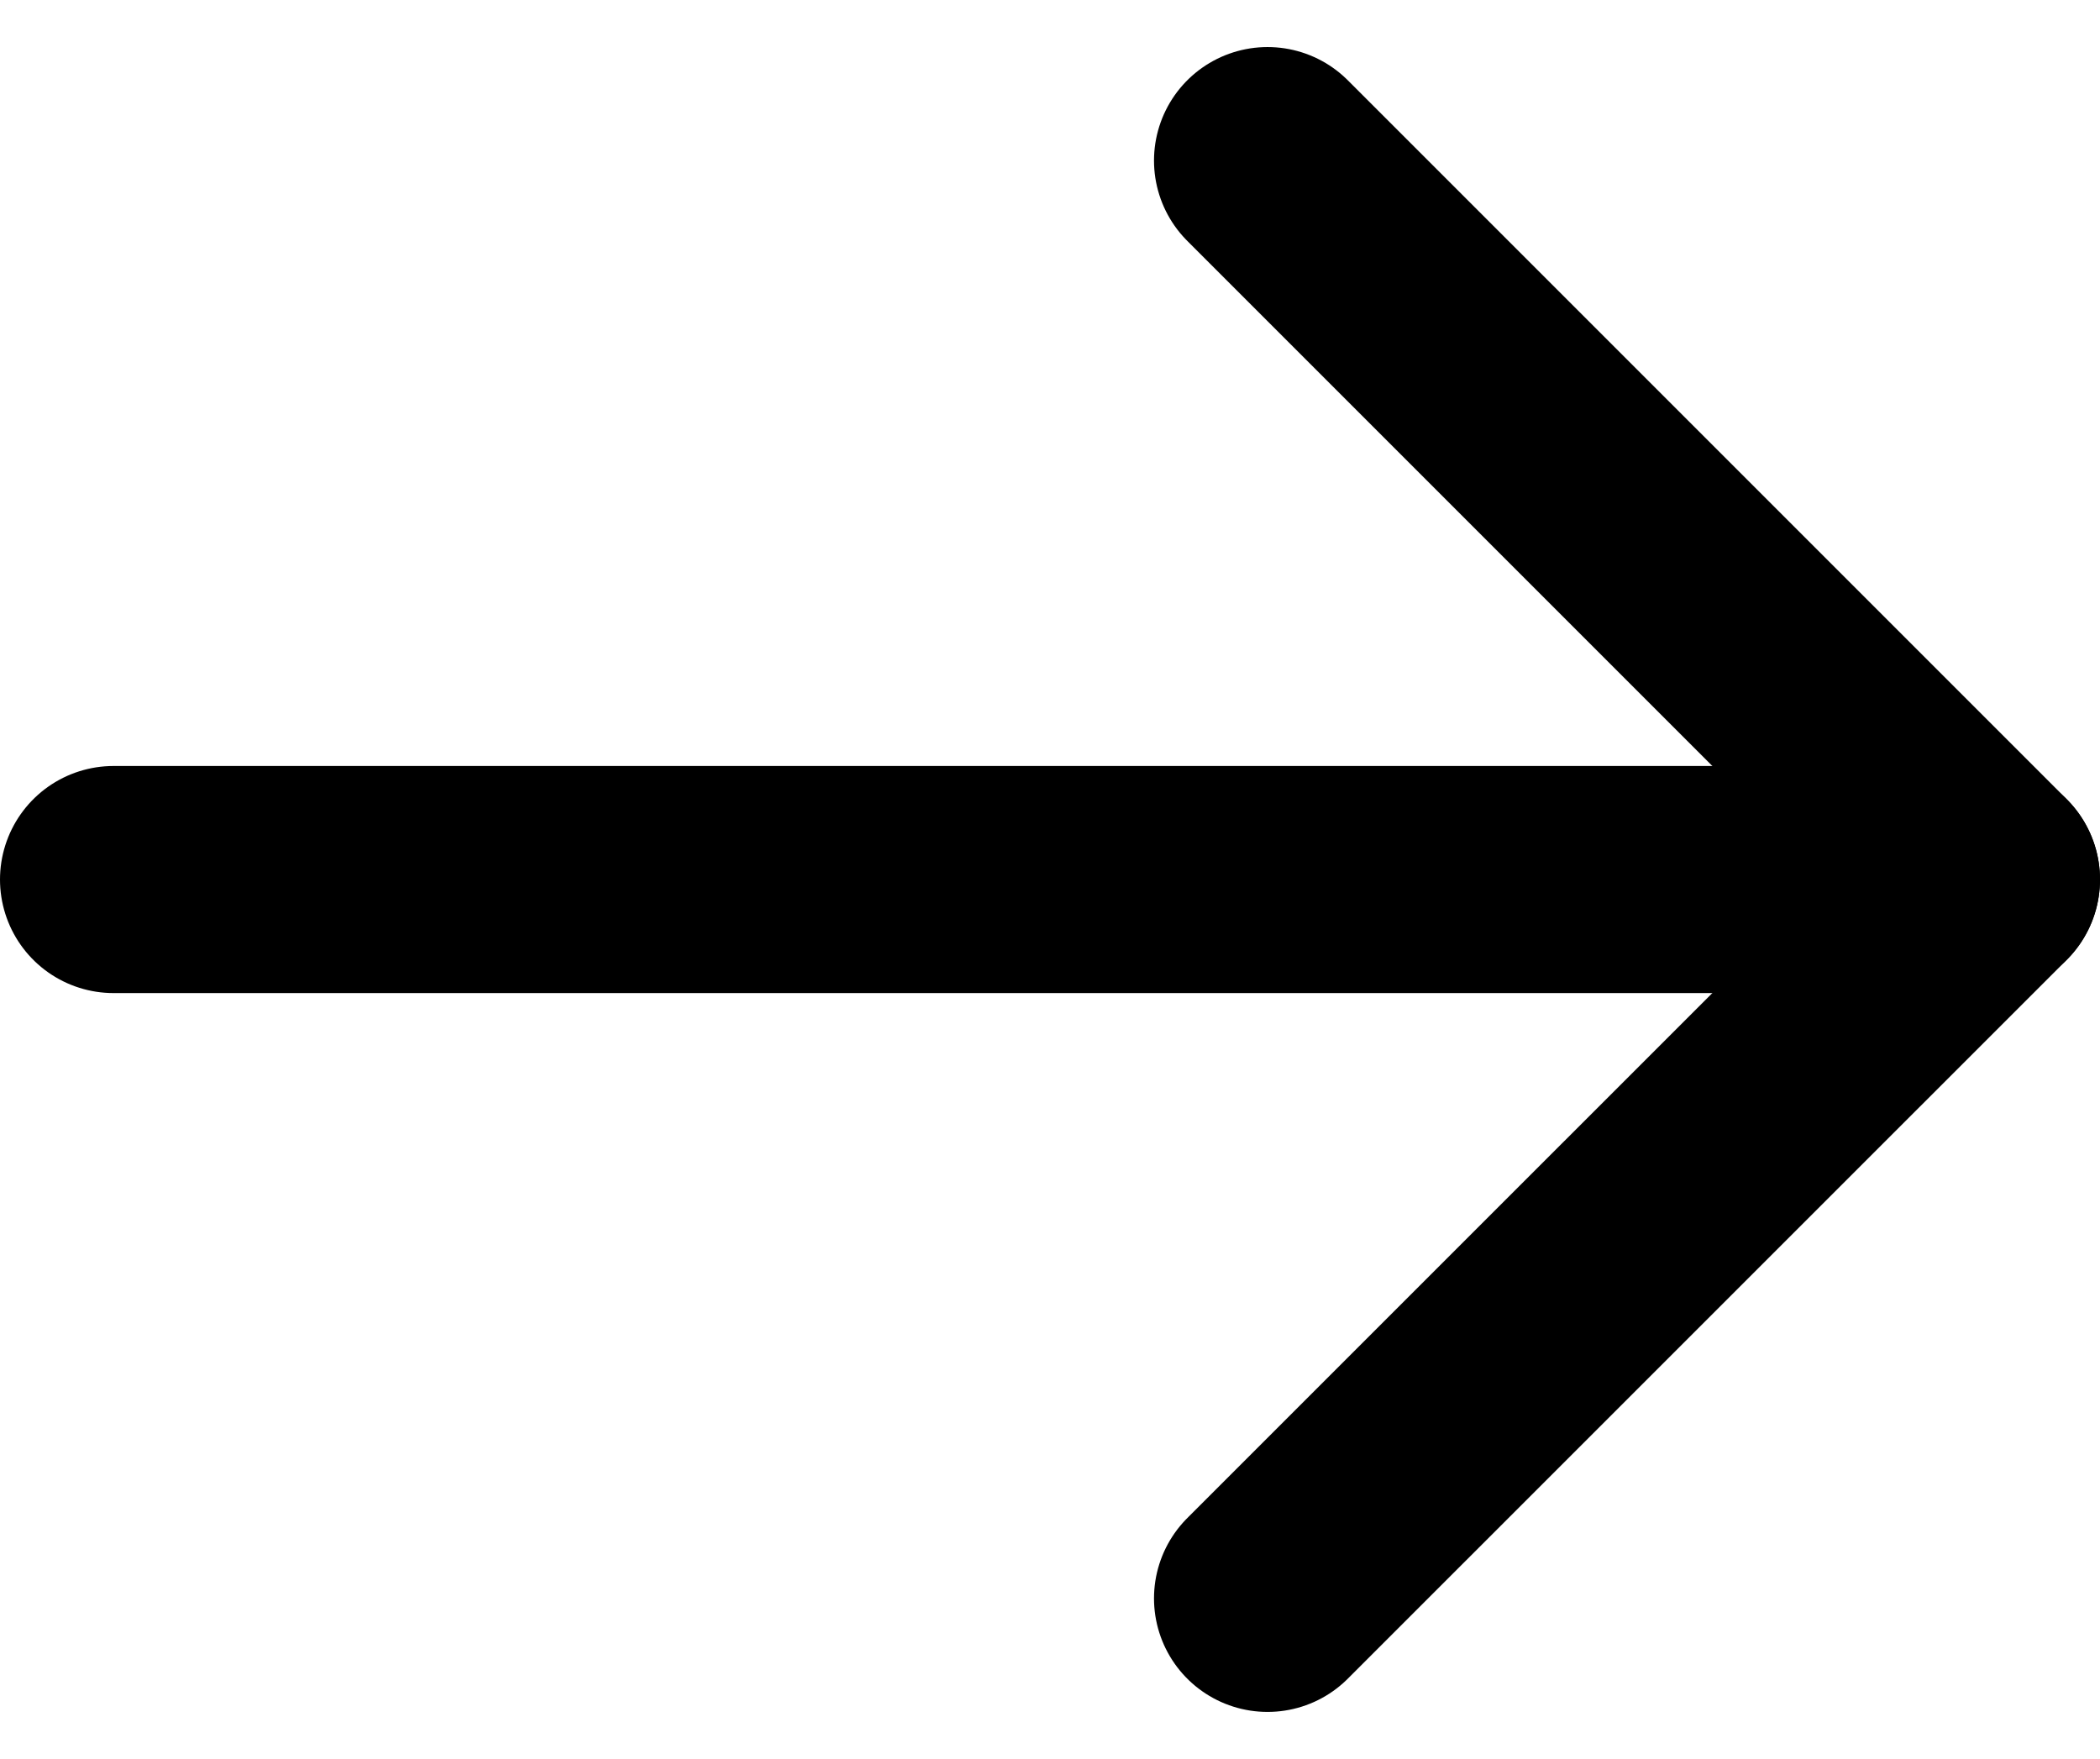 <svg xmlns="http://www.w3.org/2000/svg" width="23.12" height="19.365" viewBox="0 0 23.12 19.365">
  <g id="Group_6577" data-name="Group 6577" transform="translate(-0.457 -5.732)">
    <path id="Path_295" data-name="Path 295" d="M7.5,18H28.12" transform="translate(-5.793 -2.585)" fill="none" stroke="#000" stroke-linecap="round" stroke-linejoin="round" stroke-width="2.5"/>
    <path id="Path_296" data-name="Path 296" d="M18,7.5l7.915,7.915L18,23.329" transform="translate(-3.588)" fill="none" stroke="#000" stroke-linecap="round" stroke-linejoin="round" stroke-width="2.5"/>
  </g>
</svg>
